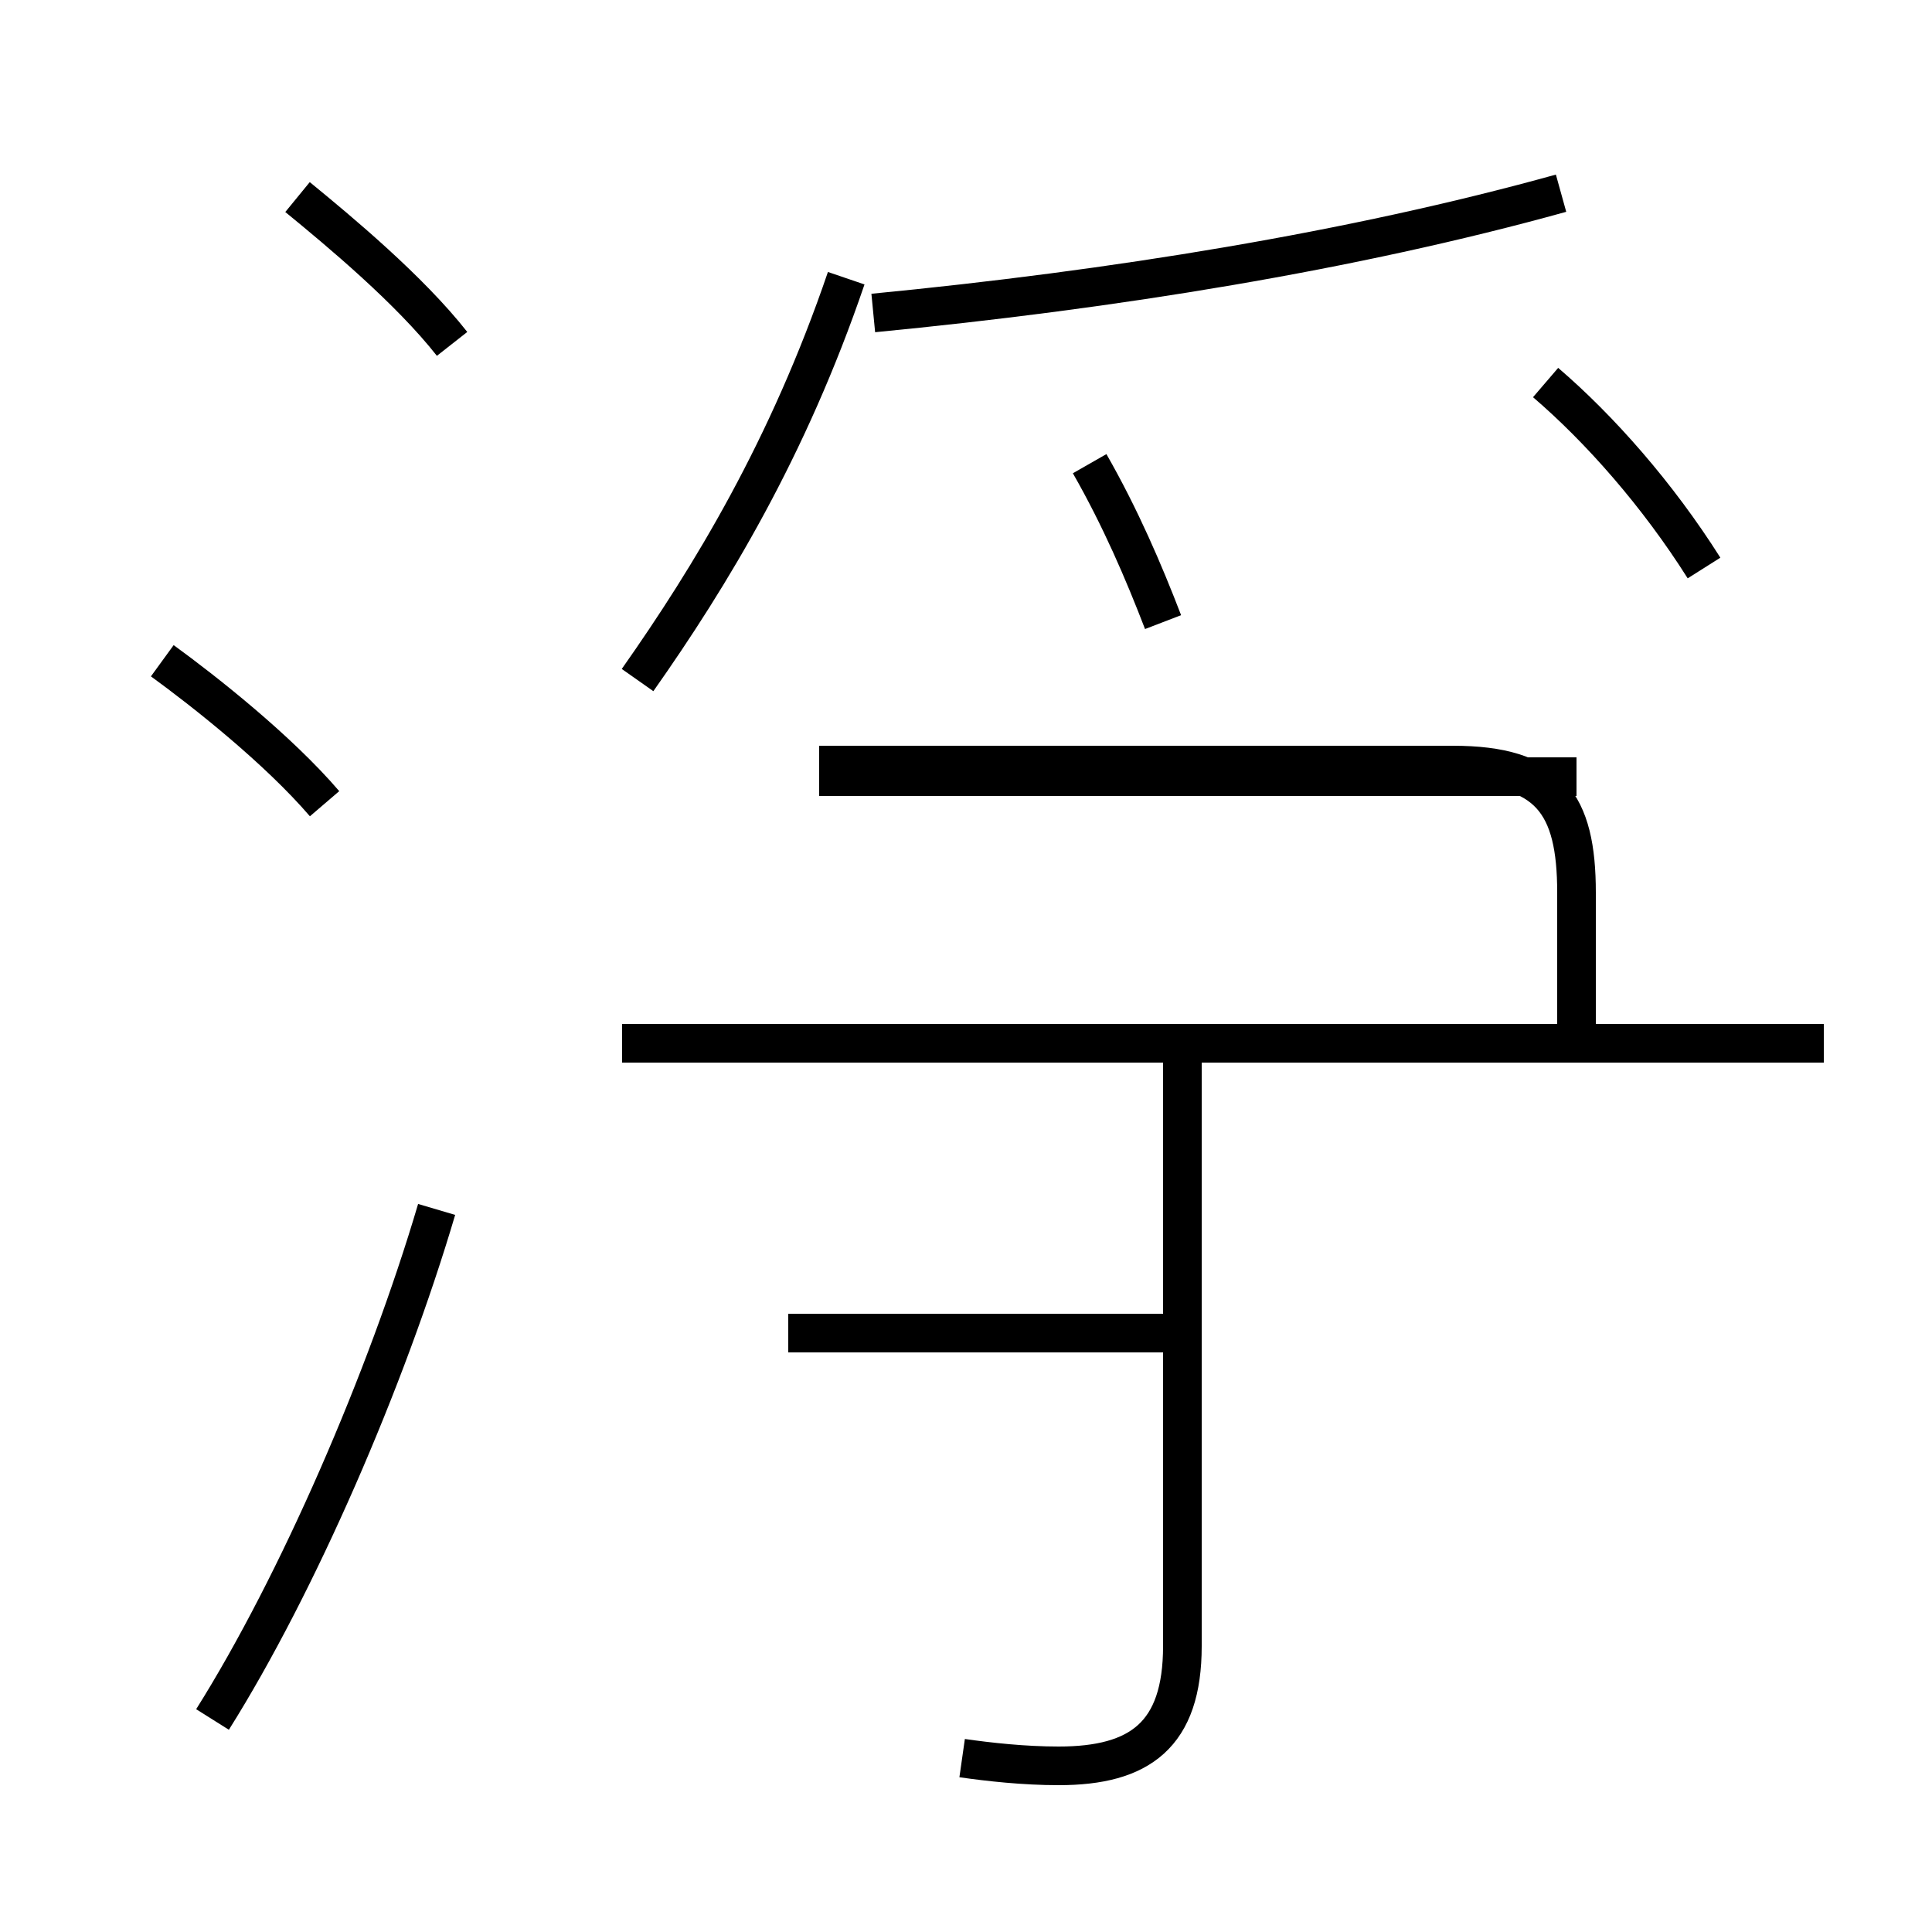 <?xml version='1.0' encoding='utf8'?>
<svg viewBox="0.0 -6.0 50.0 50.0" version="1.1" xmlns="http://www.w3.org/2000/svg">
<rect x="0.0" y="-6.0" width="50.0" height="50.0" fill="#808080" stroke="none"/>
<rect x="-1000" y="-1000" width="2000" height="2000" stroke="white" fill="white"/>
<g style="fill:white;stroke:#000000;  stroke-width:1">
<path d="M 24.9 1.5 C 25.6 1.6 26.5 1.7 27.4 1.7 C 29.5 1.7 30.6 0.9 30.6 -1.4 L 30.6 -16.6 M 5.5 0.5 C 7.7 -3.0 10.0 -8.3 11.3 -12.7 M 8.4 -23.2 C 7.2 -24.6 5.3 -26.1 4.2 -26.9 M 30.6 -9.5 L 20.4 -9.5 M 11.7 -35.1 C 10.6 -36.5 8.8 -38.0 7.7 -38.9 M 47.2 -17.0 L 16.1 -17.0 M 40.8 -23.9 L 21.2 -23.9 M 30.1 -27.9 C 29.6 -29.2 29.0 -30.6 28.2 -32.0 M 16.5 -26.4 C 18.4 -29.1 20.4 -32.4 21.9 -36.8 M 40.8 -17.1 L 40.8 -20.9 C 40.8 -23.2 40.1 -24.2 37.6 -24.2 L 21.2 -24.2 M 22.6 -35.9 C 28.8 -36.5 35.0 -37.5 40.4 -39.0 M 44.1 -29.3 C 42.9 -31.2 41.4 -32.9 40.0 -34.1" transform="translate(0.0, 38.0)" />
</g>
</svg>